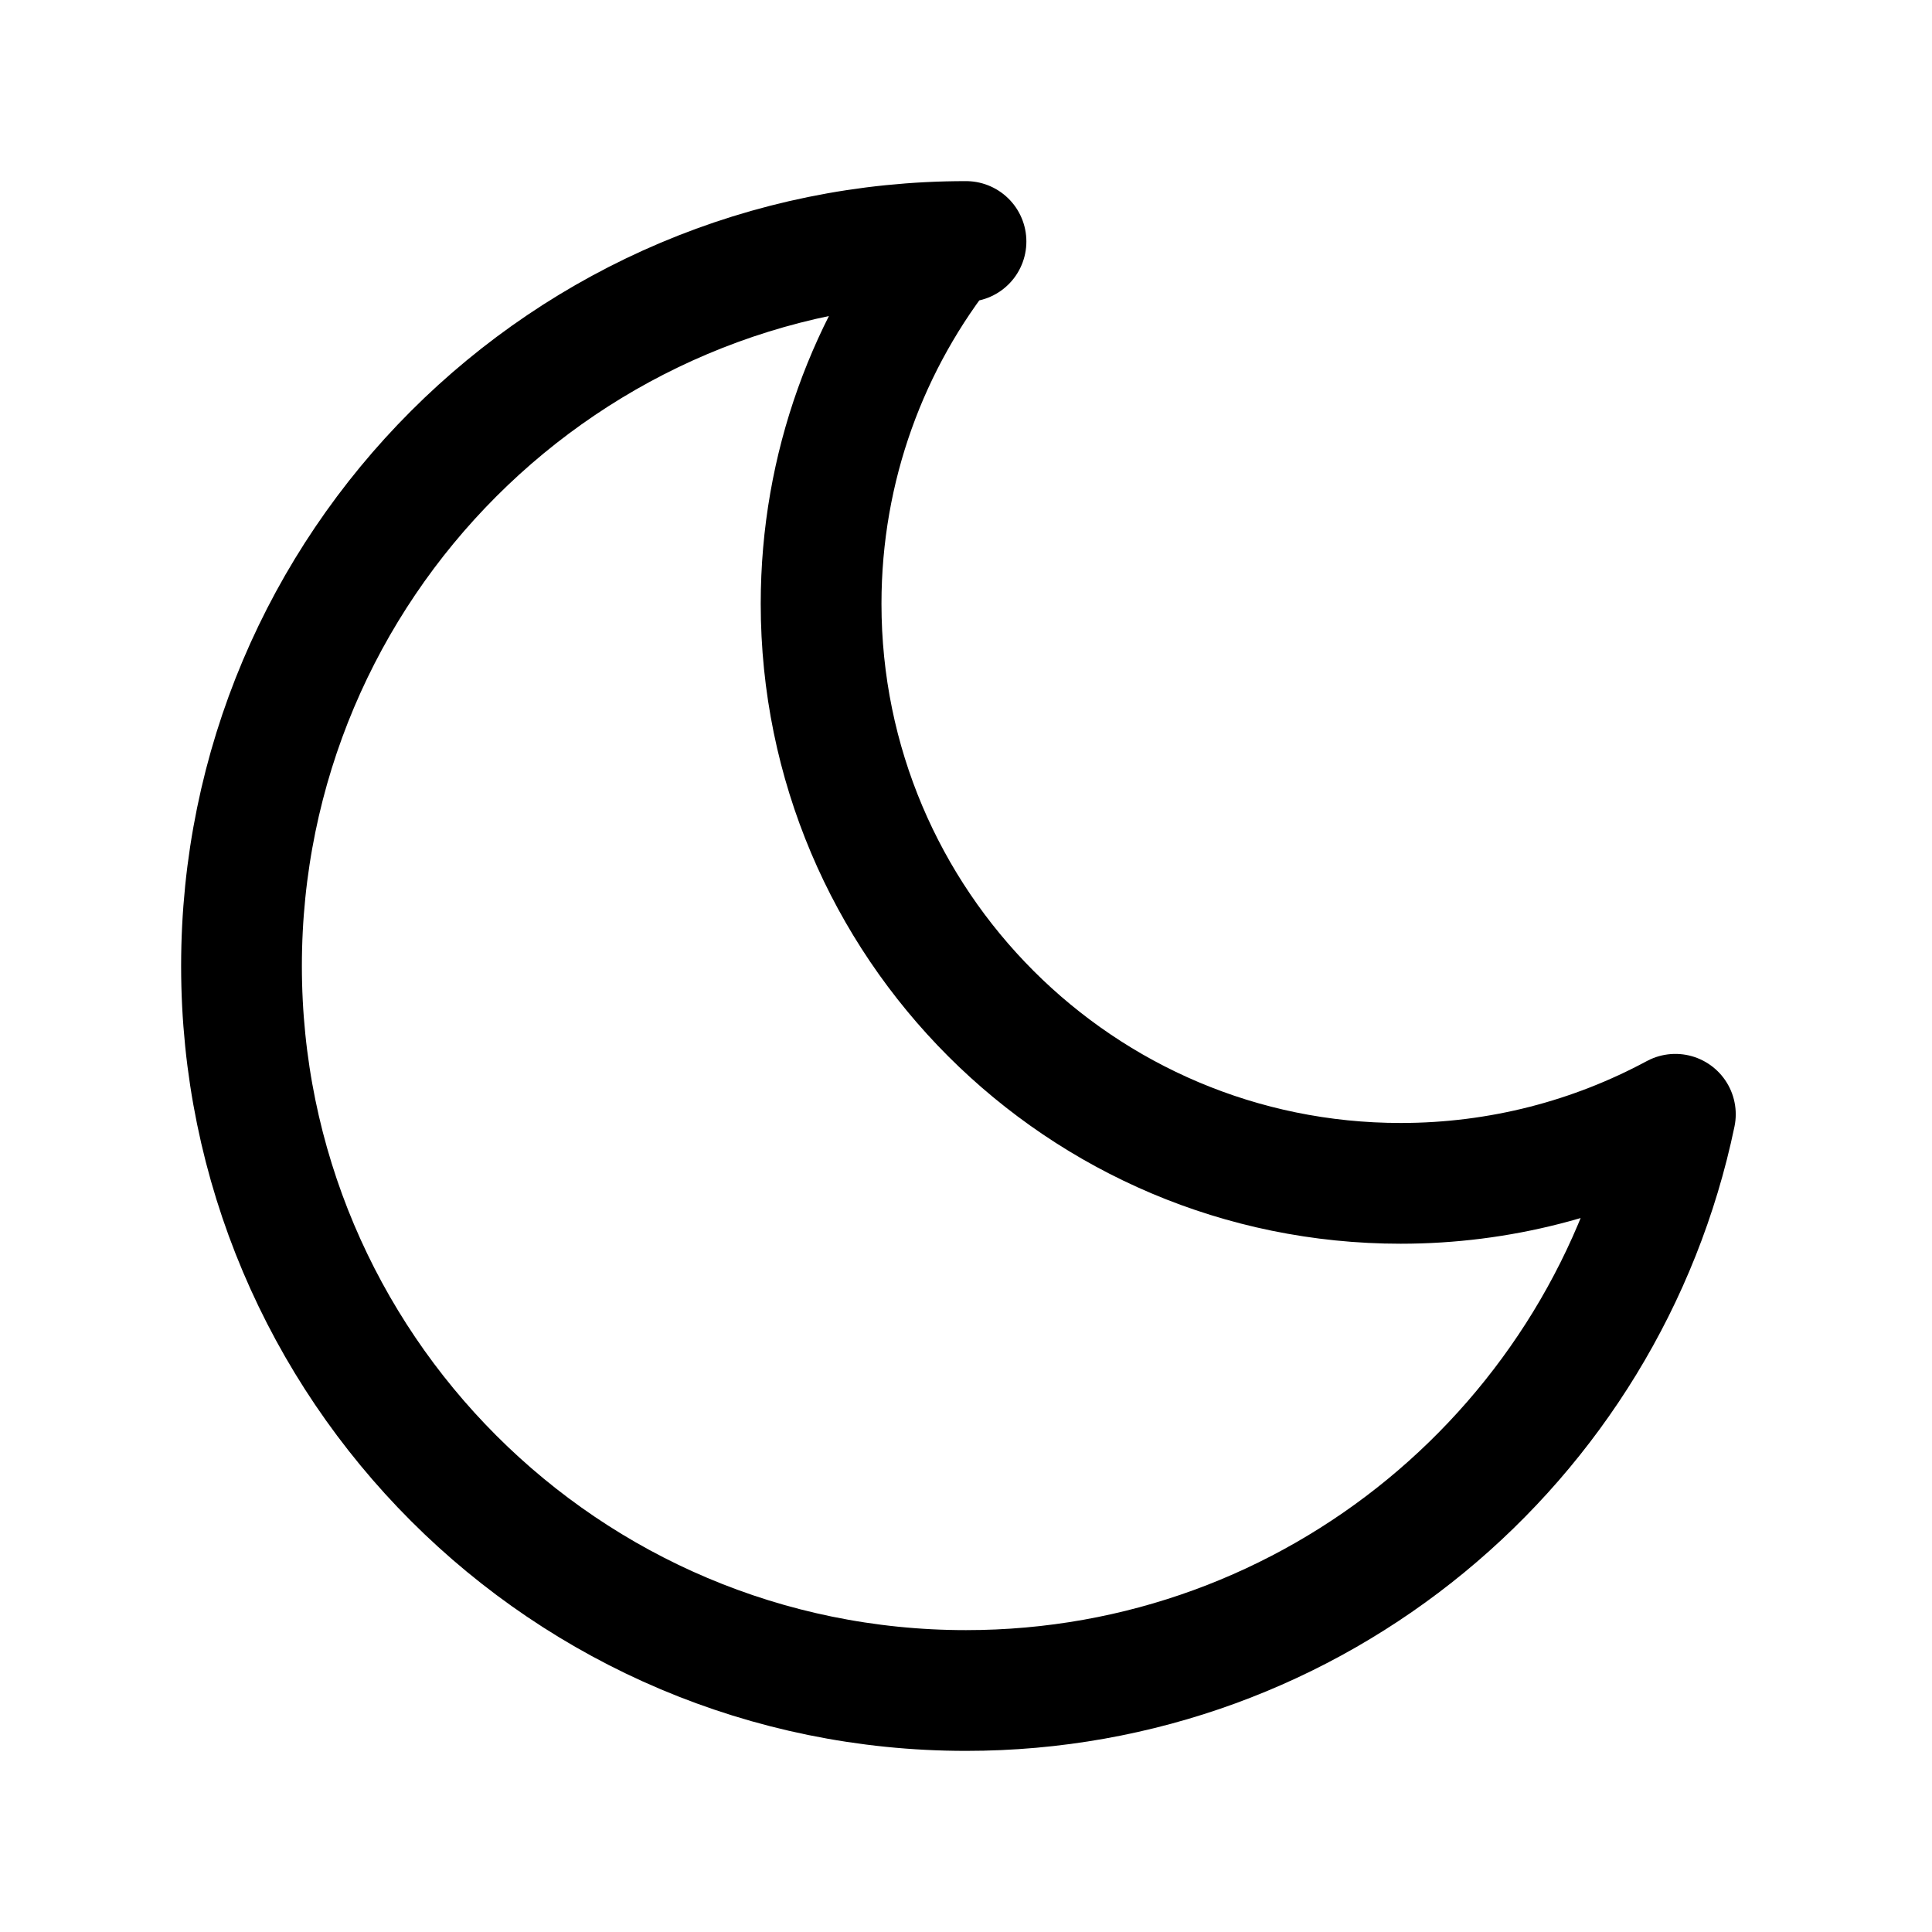 <svg xmlns="http://www.w3.org/2000/svg" width="24" height="24" viewBox="0 0 24 24">
  <path fill="none" stroke="currentColor" stroke-linecap="round" stroke-linejoin="round" stroke-width="1.5" d="M10.2,7.5 C10.2,11.476 13.424,14.7 17.4,14.7 C18.634,14.7 19.796,14.389 20.812,13.842 C19.961,17.929 16.339,21 12,21 C7.029,21 3,16.971 3,12 C3,7.029 7.029,3 12,3 L11.777,3.003 C10.79,4.235 10.2,5.799 10.2,7.5 Z"/>
</svg>
